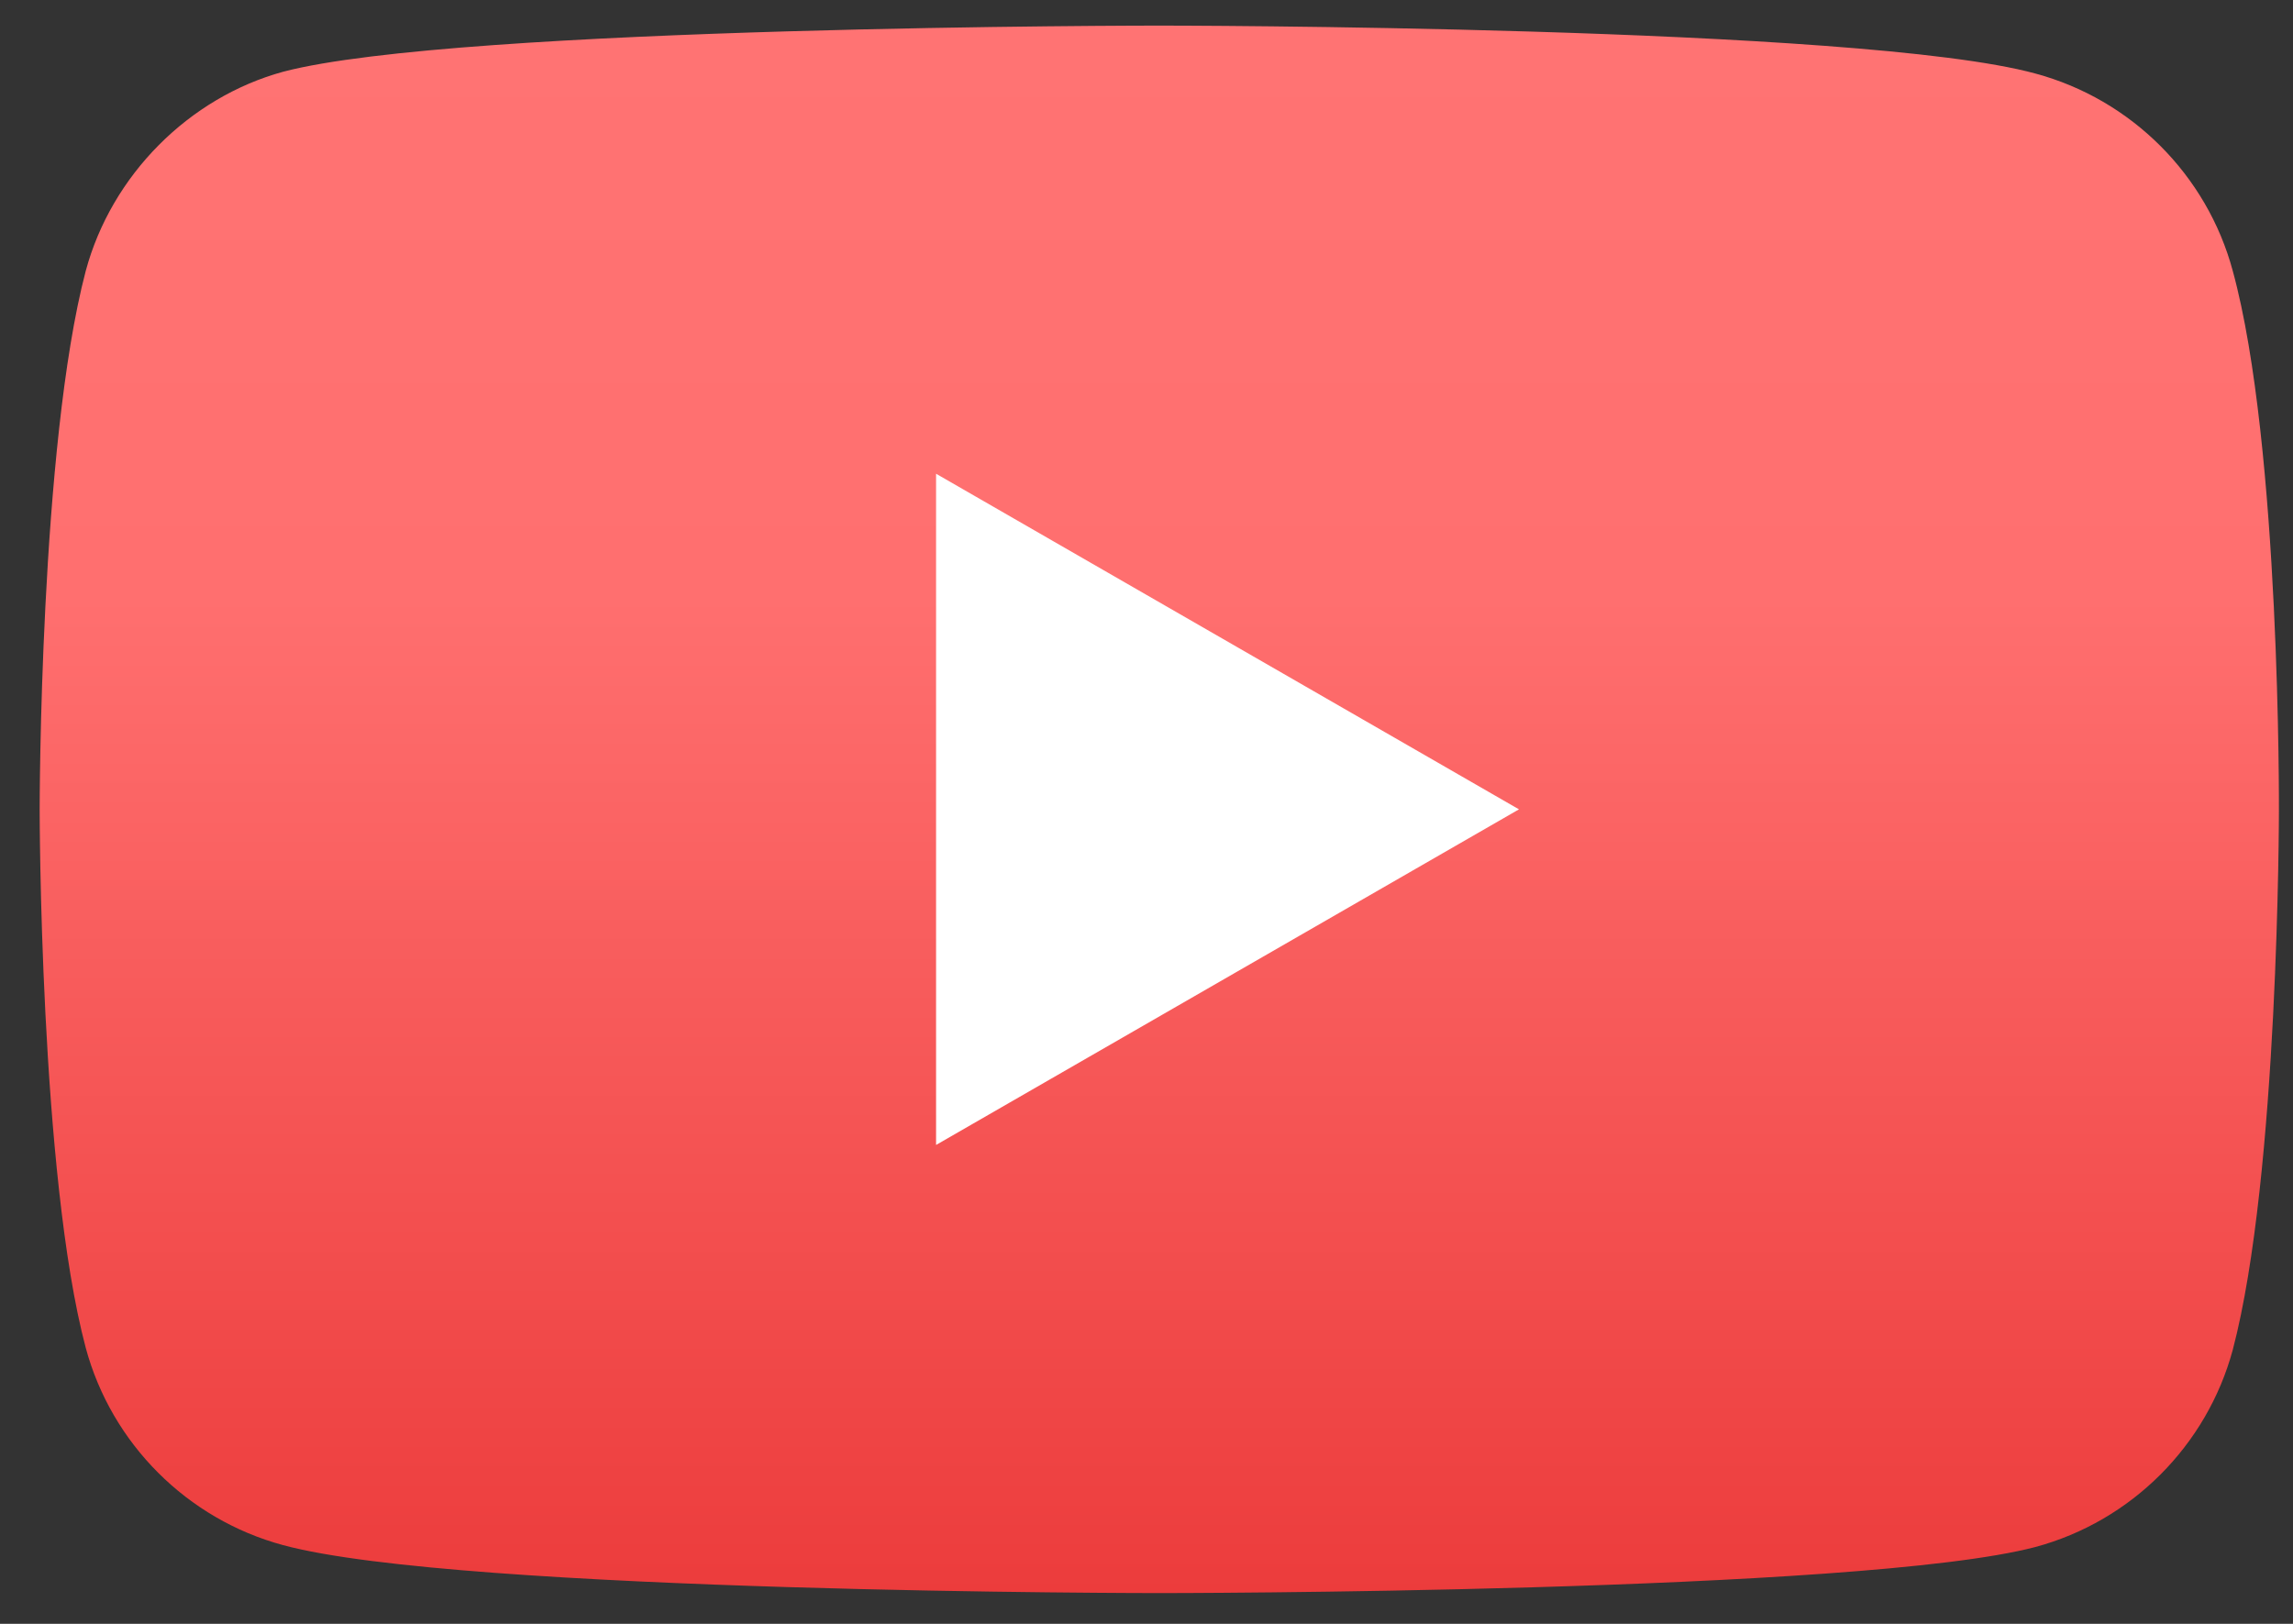 <svg width="48" height="34" viewBox="0 0 48 34" fill="none" xmlns="http://www.w3.org/2000/svg">
<rect x="0" y="0" width="48" height="34" fill="#333333" stroke="none"/>
<circle cx="24.5" cy="17.5" r="11.5" fill="white"/>
<path d="M46.739 5.672C46.199 3.663 44.616 2.081 42.608 1.54C38.94 0.536 24.267 0.536 24.267 0.536C24.267 0.536 9.595 0.536 5.927 1.502C3.957 2.042 2.336 3.664 1.795 5.672C0.83 9.339 0.83 16.946 0.83 16.946C0.83 16.946 0.83 24.591 1.795 28.221C2.336 30.228 3.919 31.811 5.927 32.352C9.633 33.356 24.268 33.356 24.268 33.356C24.268 33.356 38.94 33.356 42.608 32.391C44.616 31.85 46.199 30.267 46.74 28.259C47.705 24.591 47.705 16.985 47.705 16.985C47.705 16.985 47.743 9.339 46.739 5.672ZM19.595 23.973V9.919L31.797 16.946L19.595 23.973Z" fill="url(#paint0_linear_1_121)"/>
<defs>
<linearGradient id="paint0_linear_1_121" x1="24.267" y1="0.536" x2="24.267" y2="33.356" gradientUnits="userSpaceOnUse">
<stop stop-color="#FF7373"/>
<stop offset="0.365" stop-color="#FF6F6F"/>
<stop offset="1" stop-color="#EC3C3C"/>
</linearGradient>
</defs>
</svg>

